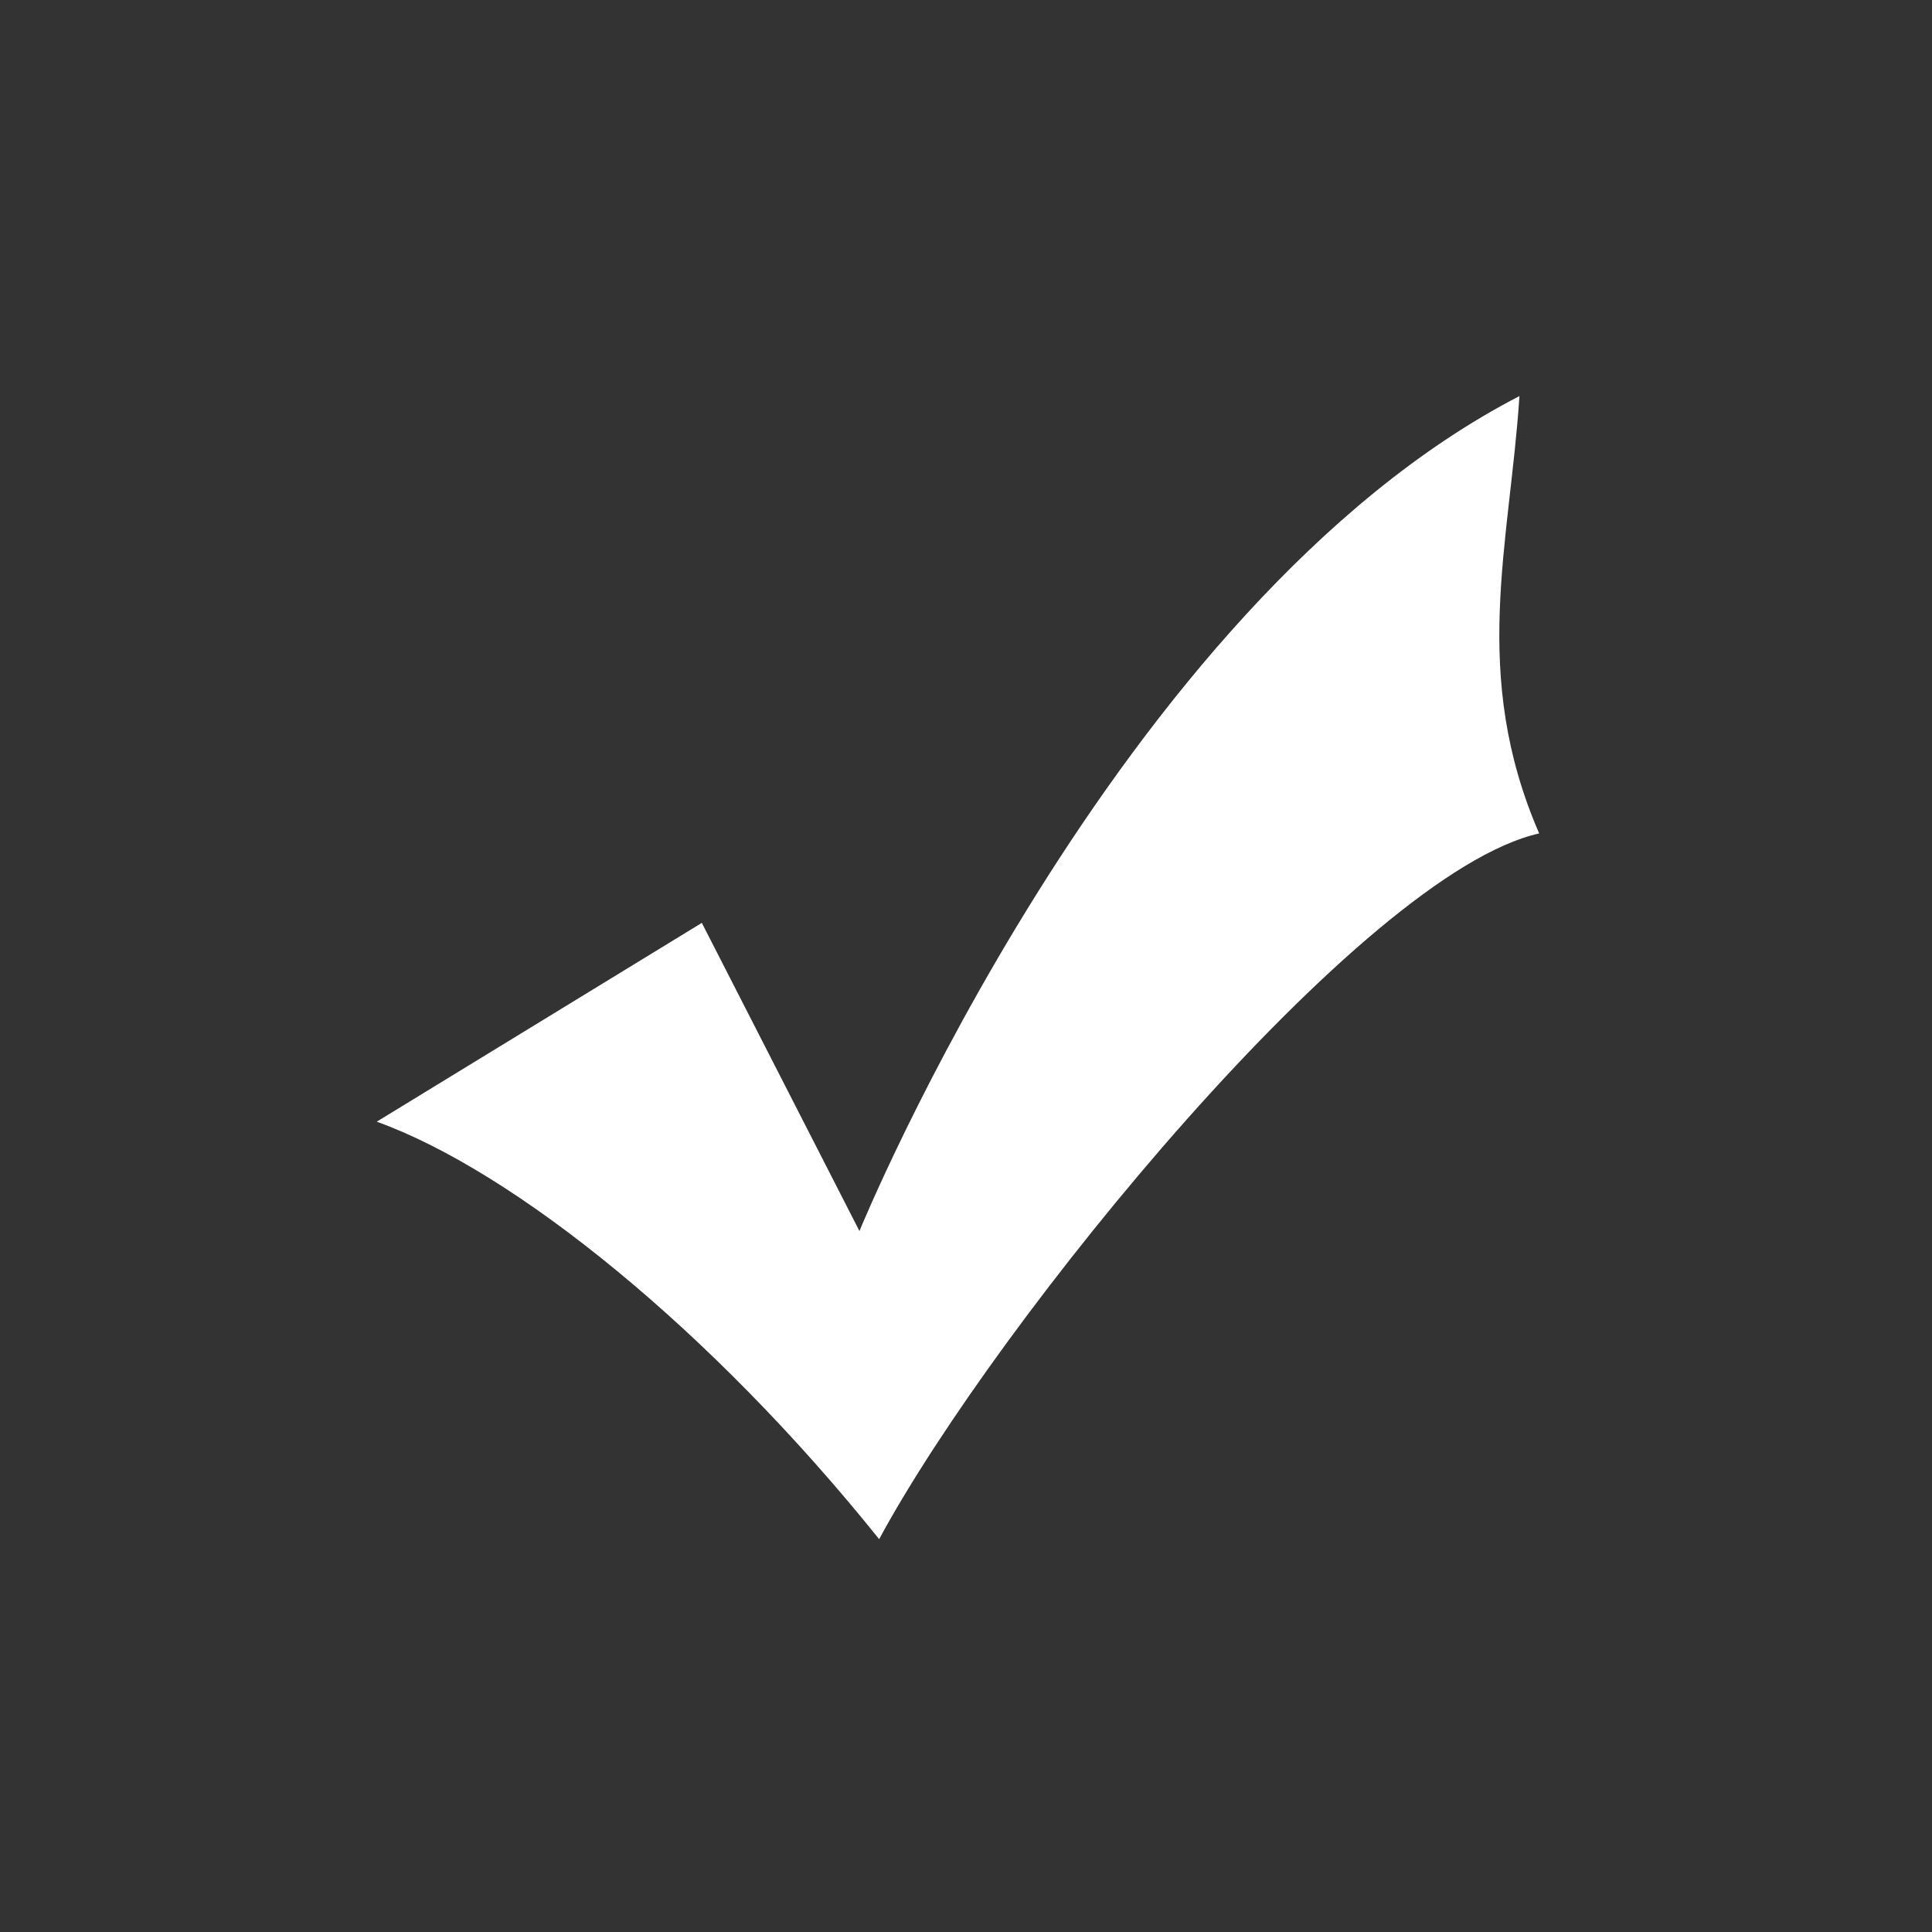 <svg xmlns="http://www.w3.org/2000/svg" width="600" height="600" viewBox="0 0 600 600">
  <rect x="0" y="0" width="600" height="600" fill="#333333" stroke="none"/>
<defs>
    <style>
      .cls-1 {
        fill: #fff;
        fill-rule: evenodd;
      }
    </style>
  </defs>
  <path class="cls-1" d="M217.958,286.609l48.949,95.7S346.449,187.826,471.881,123c-3.059,46.3-15.3,86.435,6.119,135.826C422.932,271.174,309.737,410.087,273.025,478,221.017,413.174,159.831,363.783,117,348.348Z"/>
</svg>
